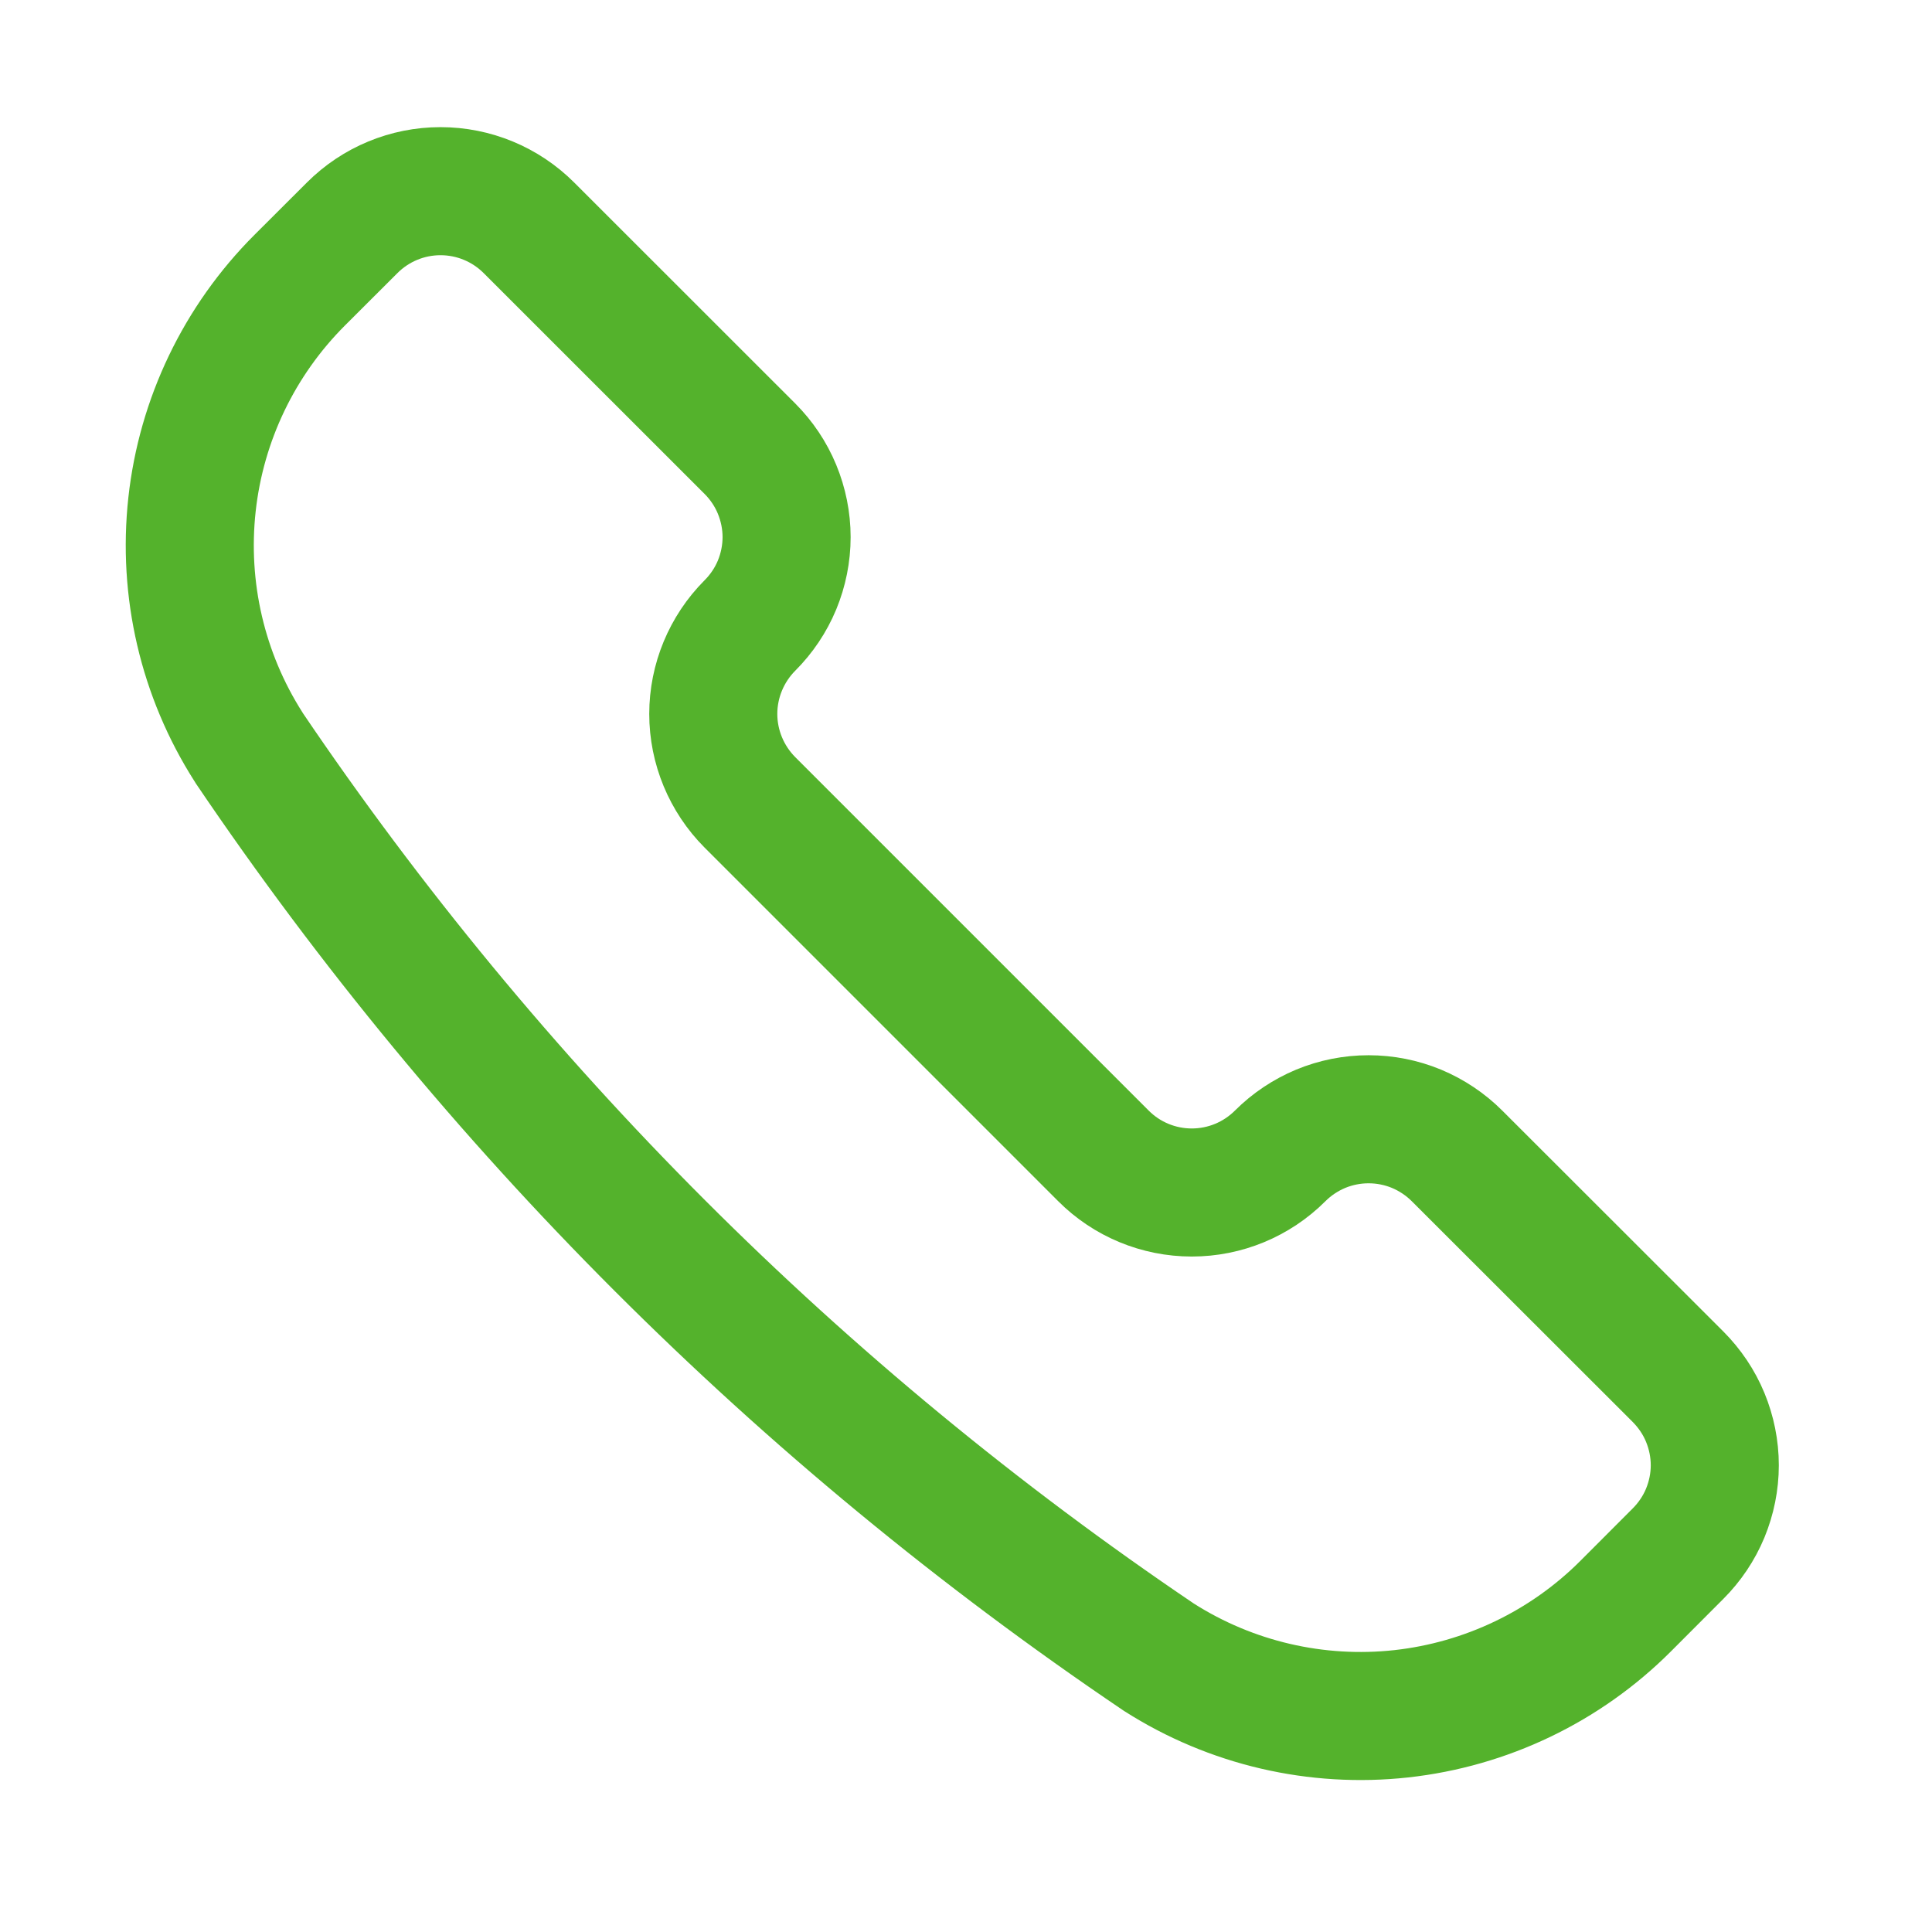 <svg width="21" height="21" viewBox="0 0 21 21" fill="none" xmlns="http://www.w3.org/2000/svg">
<path d="M12.589 18.008L12.598 18.014C13.381 18.513 14.31 18.729 15.232 18.628C16.154 18.526 17.015 18.114 17.671 17.457L18.24 16.887C18.366 16.761 18.467 16.611 18.535 16.447C18.603 16.282 18.639 16.105 18.639 15.927C18.639 15.748 18.603 15.571 18.535 15.406C18.467 15.241 18.366 15.092 18.24 14.965L15.837 12.564C15.711 12.438 15.561 12.338 15.396 12.269C15.231 12.201 15.055 12.166 14.876 12.166C14.697 12.166 14.521 12.201 14.356 12.269C14.191 12.338 14.041 12.438 13.915 12.564C13.66 12.819 13.315 12.962 12.954 12.962C12.594 12.962 12.248 12.819 11.994 12.564L8.151 8.721C7.897 8.466 7.753 8.12 7.753 7.76C7.753 7.4 7.897 7.054 8.151 6.799C8.277 6.673 8.378 6.523 8.446 6.359C8.514 6.194 8.55 6.017 8.55 5.838C8.55 5.66 8.514 5.483 8.446 5.318C8.378 5.153 8.277 5.003 8.151 4.877L5.749 2.476C5.494 2.221 5.149 2.078 4.788 2.078C4.428 2.078 4.083 2.221 3.828 2.476L3.257 3.046C2.601 3.702 2.188 4.562 2.087 5.484C1.986 6.407 2.202 7.336 2.701 8.118L2.706 8.127C5.339 12.022 8.694 15.376 12.589 18.008V18.008Z" stroke="#54B22C" stroke-width="1.392" stroke-linecap="round" stroke-linejoin="round"/>
</svg>
